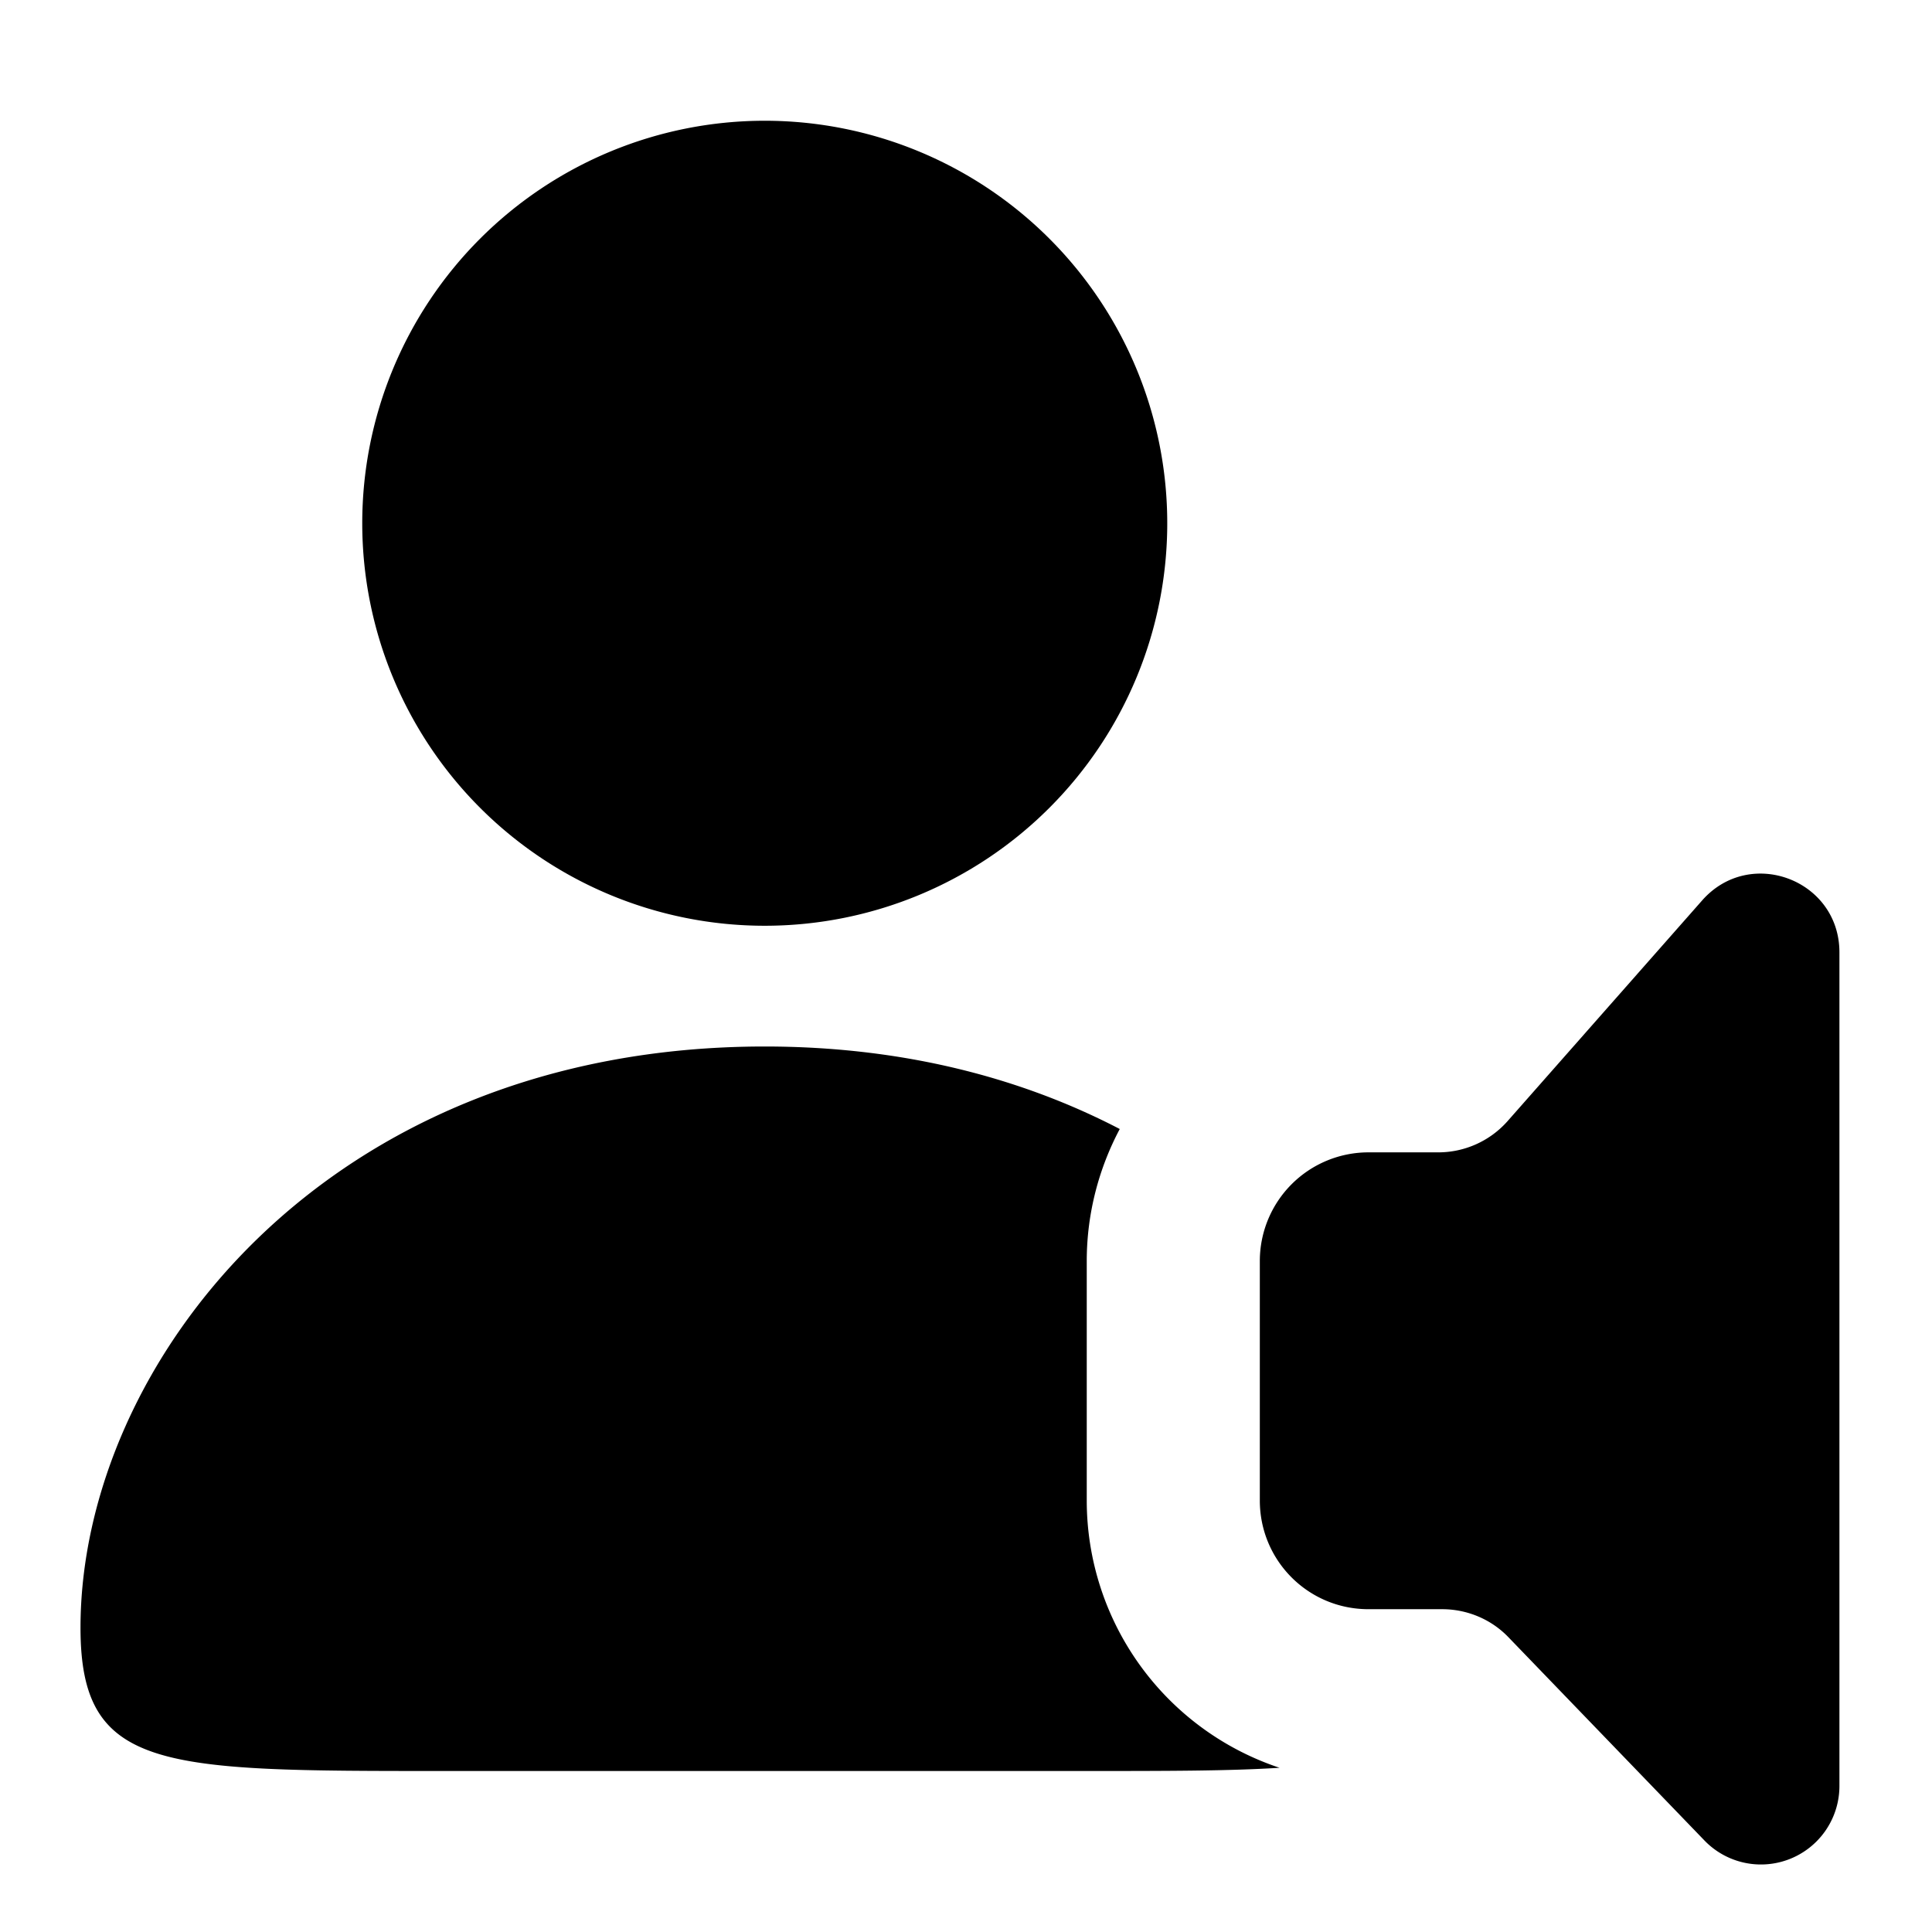 <svg fill="currentColor" iconName="IconPersonAdvertiserFill" class="css-6xix1i" viewBox="0 0 48 48" xmlns="http://www.w3.org/2000/svg" width="1em" height="1em"><path d="M9 13a10 10 0 1 1 20 0 10 10 0 0 1-20 0ZM2 40.44C2 33.92 8.06 26 19 26c3.43 0 6.38.78 8.82 2.05-.52.98-.82 2.1-.82 3.28v5.95a7 7 0 0 0 4.79 6.64C30.54 44 28.97 44 27 44H11c-7 0-9 0-9-3.56ZM45.7 23.66c0-1.8-2.22-2.64-3.41-1.29l-4.84 5.49a2.3 2.3 0 0 1-1.73.77H34a2.7 2.7 0 0 0-2.7 2.7v5.95c0 1.49 1.2 2.7 2.7 2.7h1.83c.62 0 1.22.25 1.65.7l4.87 5.05a1.95 1.95 0 0 0 3.35-1.35V23.66Z"></path></svg>